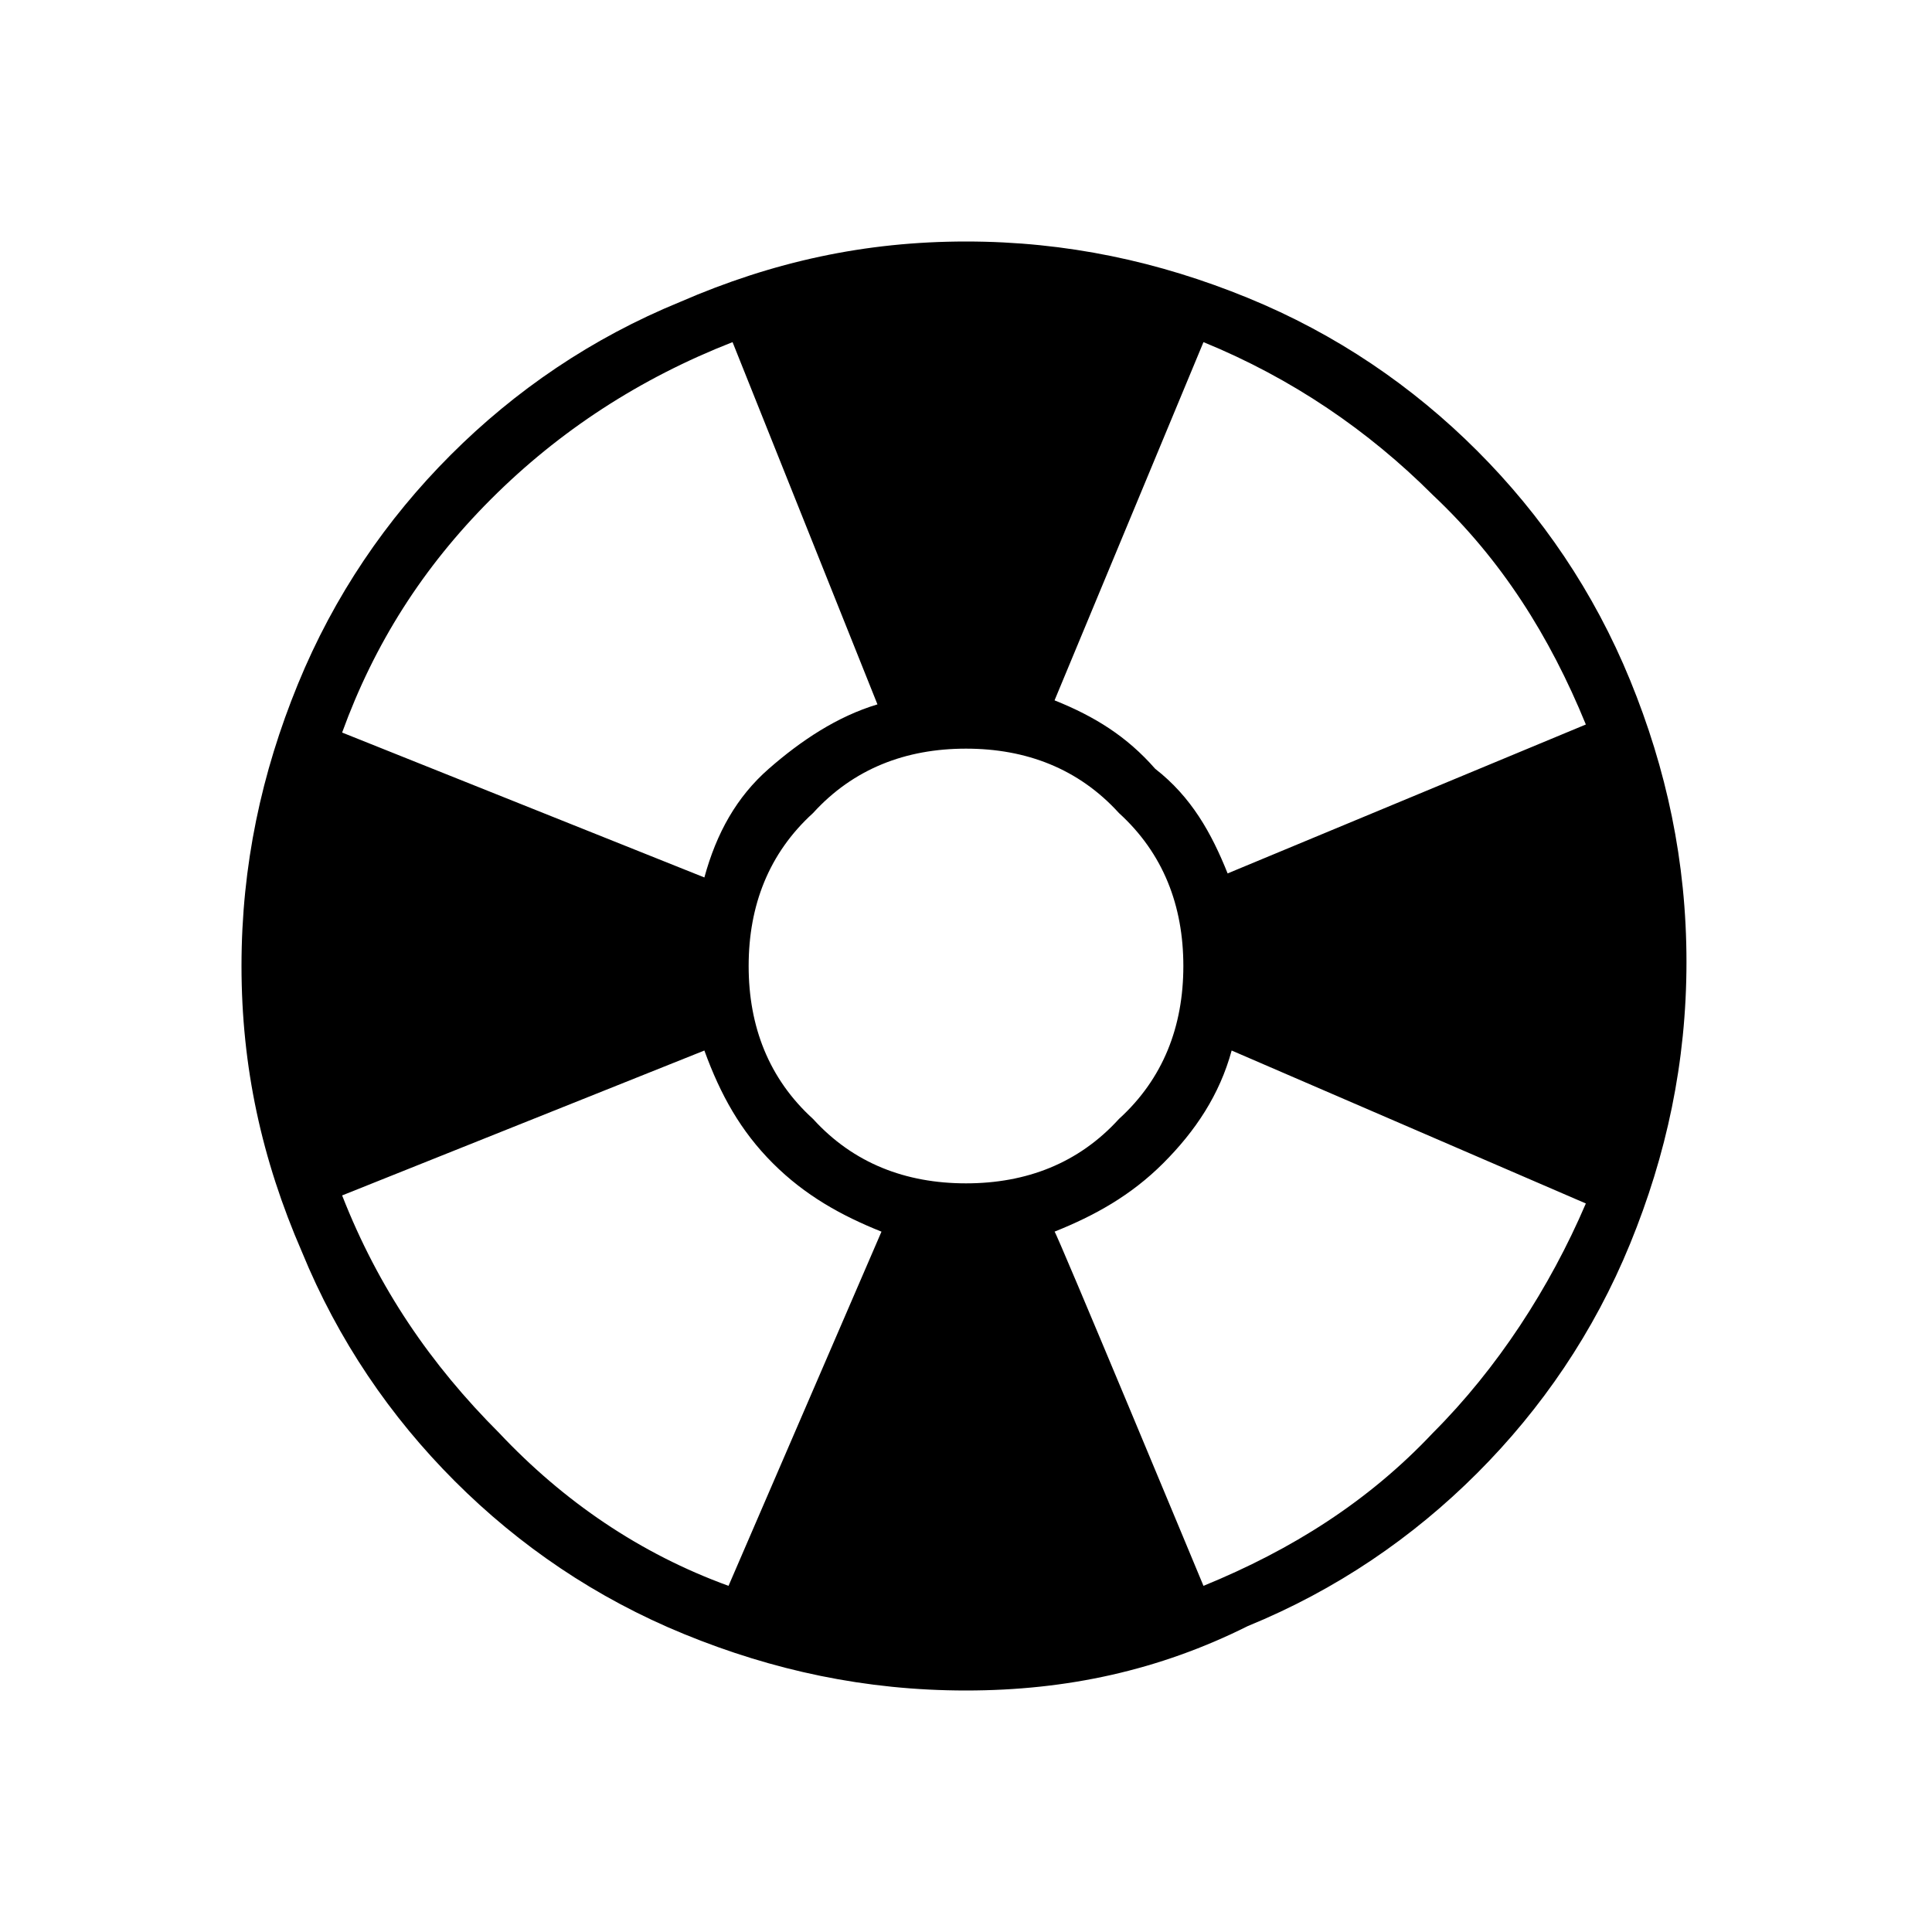 <?xml version="1.0" encoding="utf-8"?>
<!-- Generator: Adobe Illustrator 26.3.1, SVG Export Plug-In . SVG Version: 6.00 Build 0)  -->
<svg version="1.1" id="Слой_1" xmlns="http://www.w3.org/2000/svg" xmlns:xlink="http://www.w3.org/1999/xlink" x="0px" y="0px"
	 viewBox="0 0 48 48" style="enable-background:new 0 0 48 48;" xml:space="preserve">
<path d="M24,42c-2.5,0-4.8-0.5-7-1.4s-4.1-2.2-5.7-3.8s-2.9-3.5-3.8-5.7C6.5,28.8,6,26.5,6,24s0.5-4.8,1.4-7s2.2-4.1,3.8-5.7
	s3.5-2.9,5.7-3.8C19.2,6.5,21.5,6,24,6s4.8,0.5,7,1.4s4.1,2.2,5.7,3.8c1.6,1.6,2.9,3.5,3.8,5.7c0.9,2.2,1.4,4.5,1.4,7
	s-0.5,4.8-1.4,7s-2.2,4.1-3.8,5.7s-3.5,2.9-5.7,3.8C28.8,41.5,26.5,42,24,42z M18.1,39.4l3.8-8.8c-1-0.4-1.9-0.9-2.7-1.7
	c-0.8-0.8-1.3-1.7-1.7-2.8l-9,3.6c0.9,2.3,2.2,4.2,3.9,5.9C14,37.3,15.9,38.6,18.1,39.4z M17.5,21.8c0.3-1.1,0.8-2,1.6-2.7
	c0.8-0.7,1.7-1.3,2.7-1.6l-3.6-9c-2.3,0.9-4.3,2.2-6,3.9S9.3,16,8.5,18.2L17.5,21.8z M24,29.4c1.5,0,2.8-0.5,3.8-1.6
	c1.1-1,1.6-2.3,1.6-3.8s-0.5-2.8-1.6-3.8c-1-1.1-2.3-1.6-3.8-1.6s-2.8,0.5-3.8,1.6c-1.1,1-1.6,2.3-1.6,3.8s0.5,2.8,1.6,3.8
	C21.2,28.9,22.5,29.4,24,29.4z M29.9,39.4c2.2-0.9,4.1-2.1,5.7-3.8c1.6-1.6,2.9-3.6,3.8-5.7l-8.8-3.8c-0.3,1.1-0.9,2-1.7,2.8
	c-0.8,0.8-1.7,1.3-2.7,1.7C26.2,30.5,29.9,39.4,29.9,39.4z M30.5,21.7l8.9-3.7c-0.9-2.2-2.1-4.1-3.8-5.7c-1.6-1.6-3.5-2.9-5.7-3.8
	l-3.7,8.9c1,0.4,1.8,0.9,2.5,1.7C29.6,19.8,30.1,20.7,30.5,21.7z"/>
</svg>
